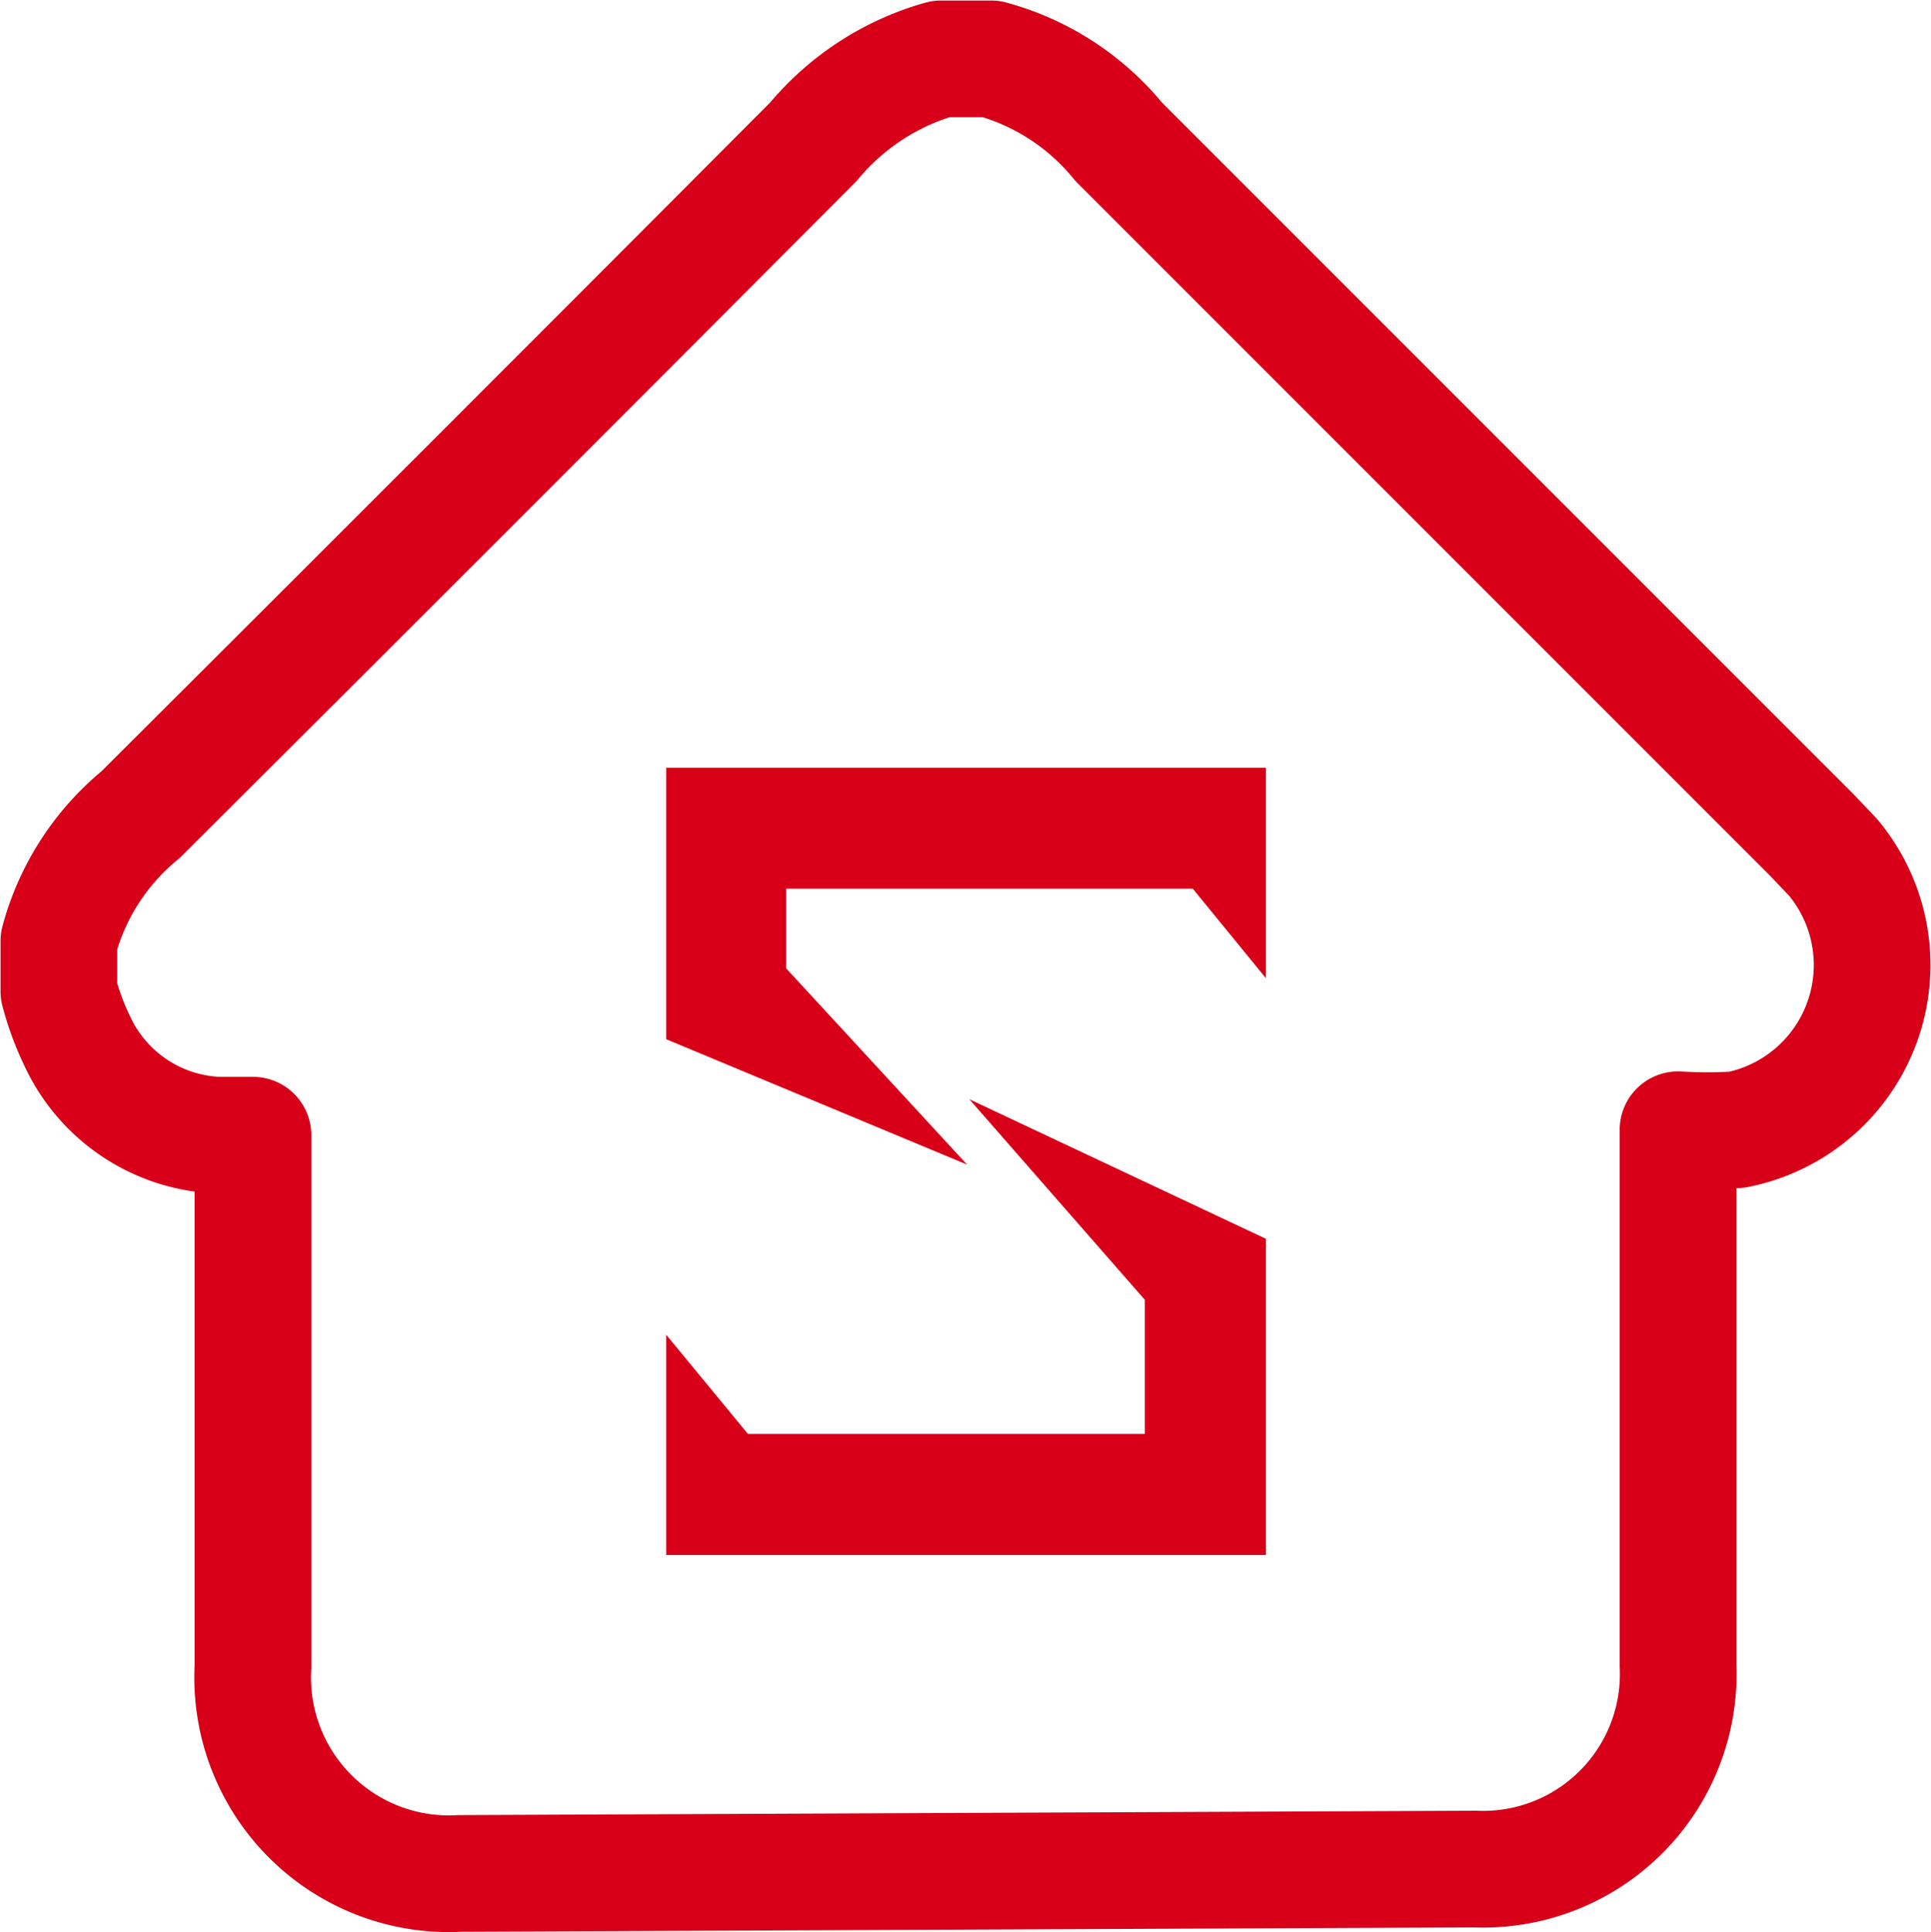 <svg xmlns="http://www.w3.org/2000/svg" viewBox="0 0 17.71 17.72">
    <defs>
        <style>
            .cls-1 {
            fill: none;
            stroke: #d70018;
            stroke-linecap: round;
            stroke-linejoin: round;
            stroke-width: 1.07px;
            }

            .cls-2 {
            fill: #d70018;
            }
        </style>
    </defs>
    <g id="Layer_2" data-name="Layer 2">
        <g id="Layer_1-2" data-name="Layer 1">
            <path
                d="M4.22,17.18a1.8,1.8,0,0,1-1.9-1.9V10.41l0,0H2A1.49,1.49,0,0,1,.71,9.55a2.54,2.54,0,0,1-.17-.46V8.63a2.26,2.26,0,0,1,.75-1.16Q4.38,4.39,7.46,1.3A2.35,2.35,0,0,1,8.63.54h.46a2.28,2.28,0,0,1,1.17.76l6.35,6.35.2.21a1.54,1.54,0,0,1-.88,2.5,4.56,4.56,0,0,1-.54,0v4.91a1.79,1.79,0,0,1-1.86,1.87Z"
                class="cls-1"></path>
            <polygon
                points="6.11 7.04 11.61 7.04 11.61 8.97 10.94 8.15 7.21 8.15 7.21 8.88 8.87 10.68 6.11 9.53 6.11 7.04"
                class="cls-2"></polygon>
            <polygon
                points="6.11 12.24 6.11 14.26 11.61 14.26 11.61 11.36 8.89 10.08 10.5 11.92 10.5 13.15 6.86 13.15 6.11 12.24"
                class="cls-2"></polygon>
        </g>
    </g>
</svg>